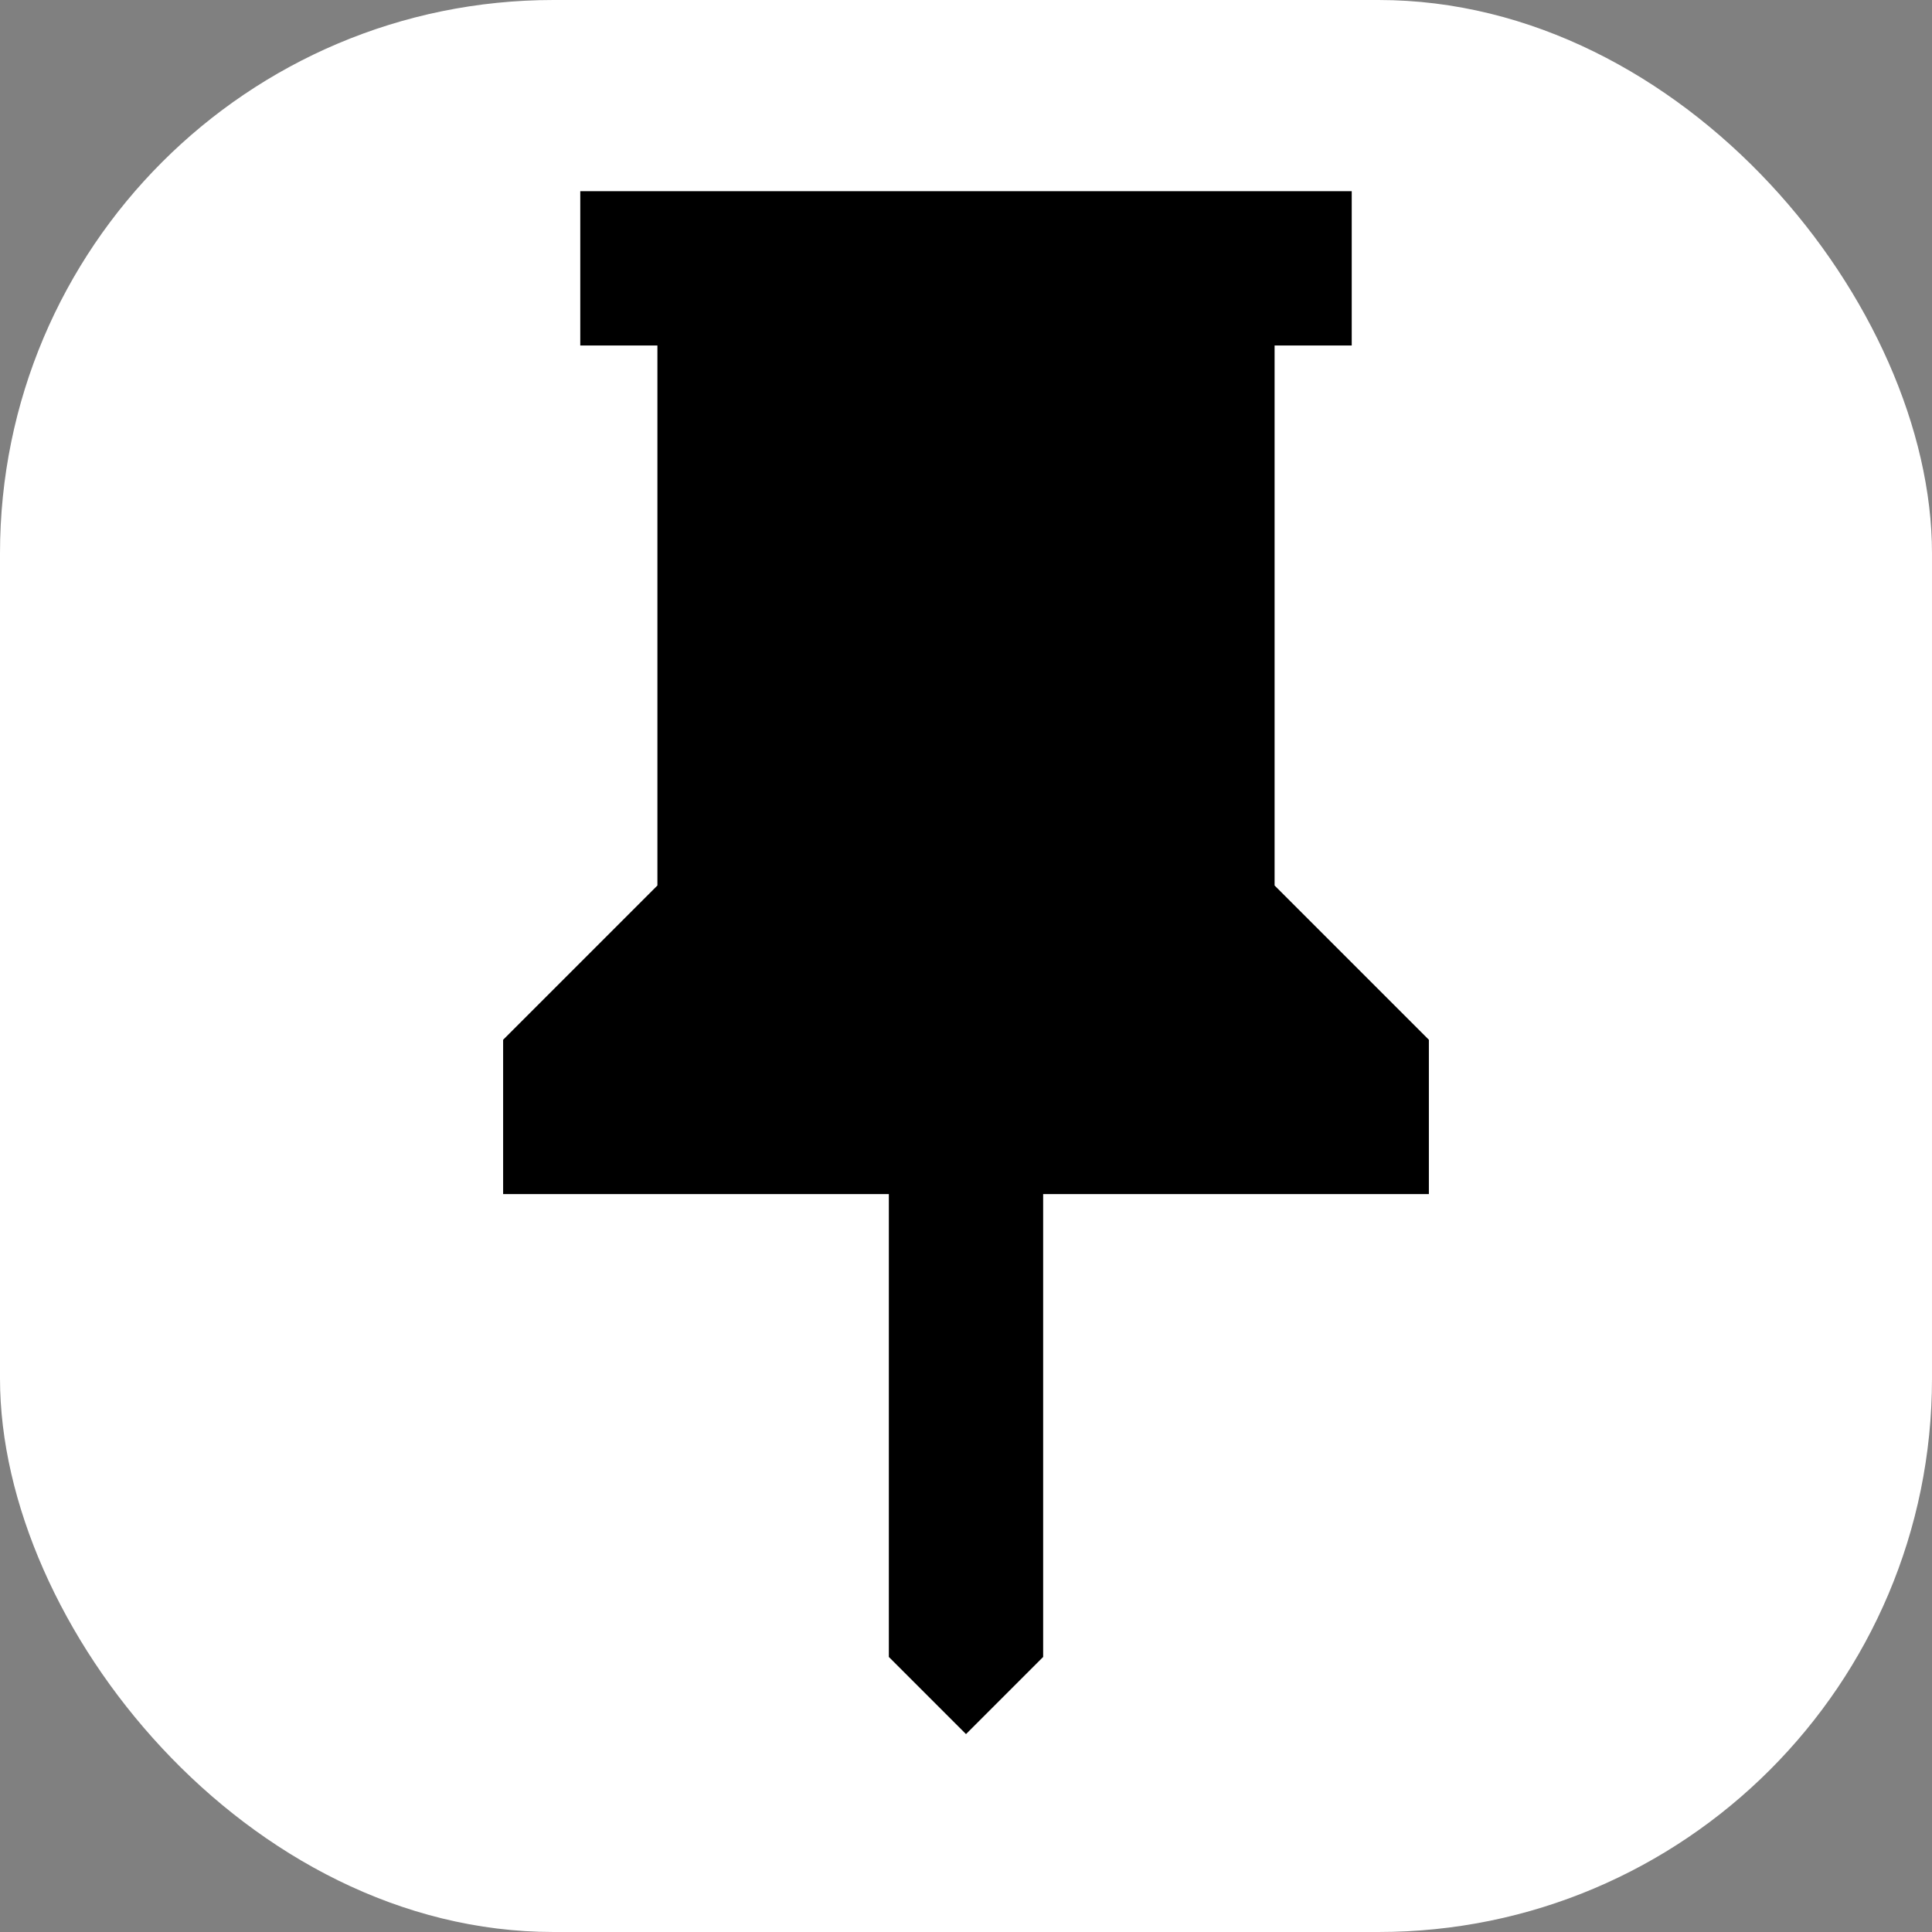 <svg width="192px" height="192px" viewBox="0 0 192 192" version="1.1" xmlns="http://www.w3.org/2000/svg" aria-hidden="true" role="img" focusable="false" preserveAspectRatio="xMidYMid meet"><rect x="0" y="0" width="192" height="192" fill="#808080" stroke="none"/><rect fill="#FFFFFF" x="0" y="0" width="192" height="192" rx="55"></rect><polygon fill="#000000" fill-rule="nonzero" points="126.667 88 142 103.333 142 118.667 103.667 118.667 103.667 164.667 96 172.333 88.333 164.667 88.333 118.667 50 118.667 50 103.333 65.333 88 65.333 34.333 57.667 34.333 57.667 19 134.333 19 134.333 34.333 126.667 34.333"></polygon></svg>